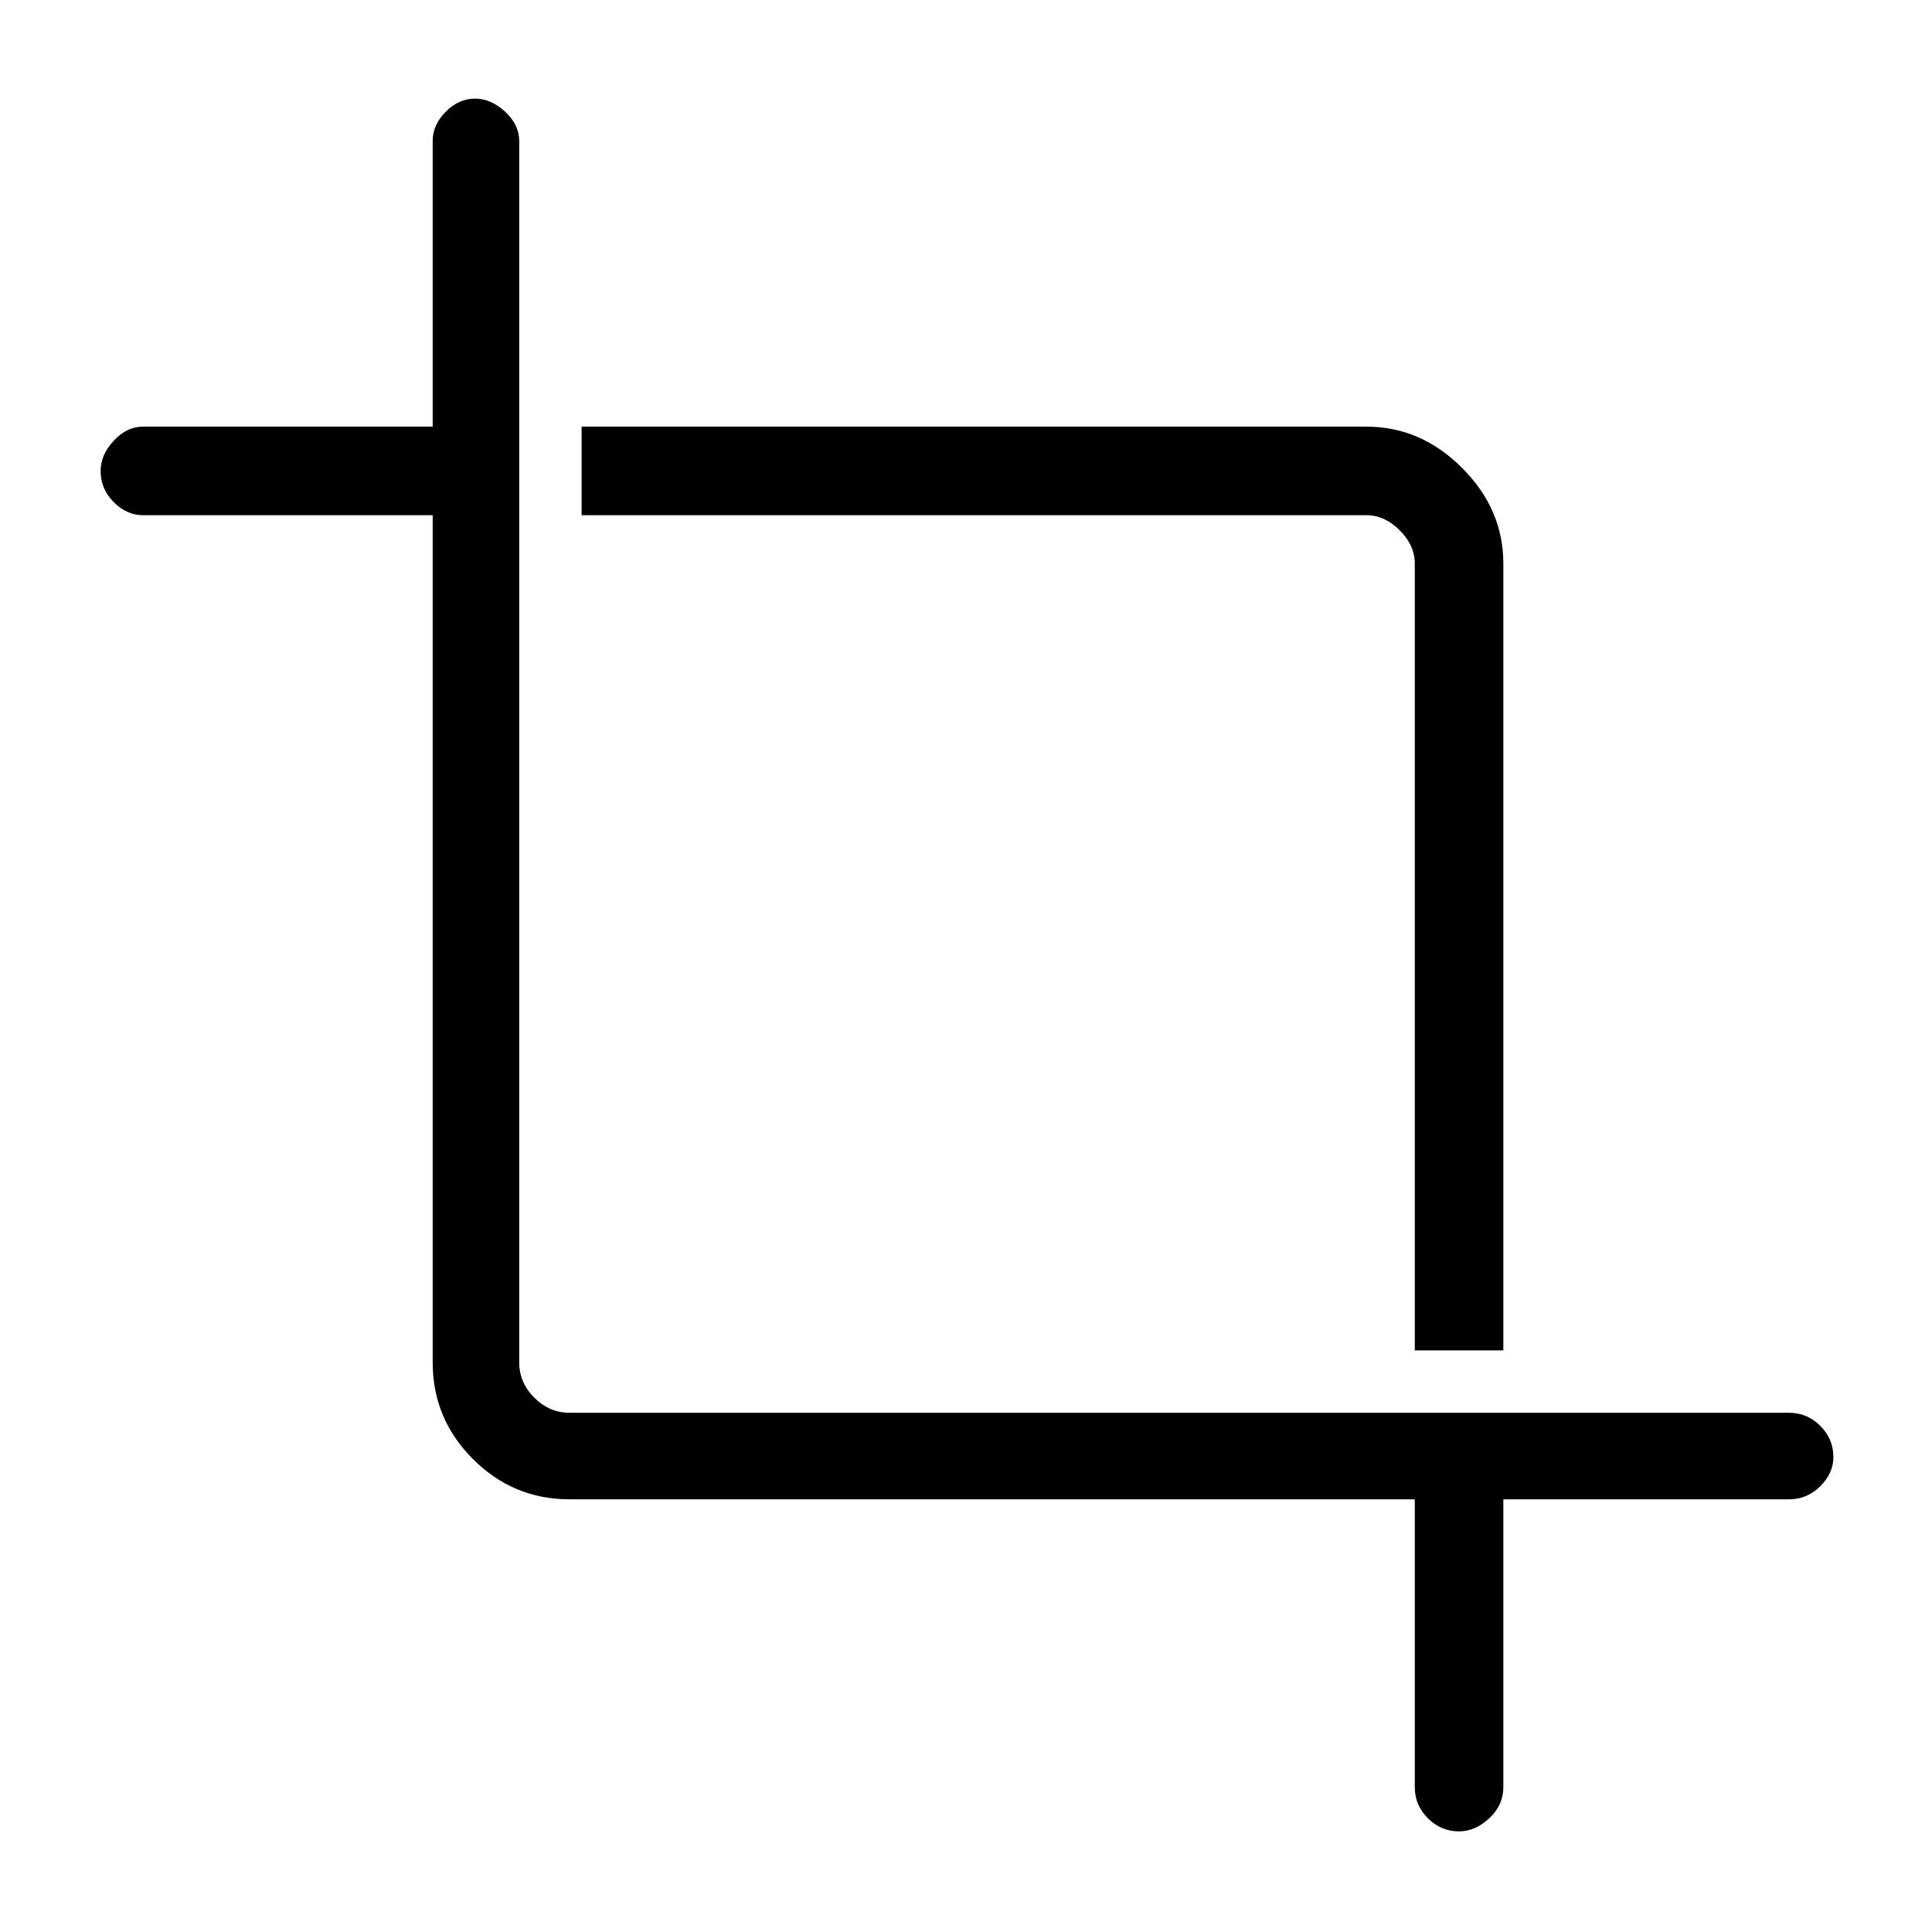 <svg xmlns="http://www.w3.org/2000/svg" height="48" width="48"><path d="M35.15 33.55V14Q35.15 13.55 34.775 13.175Q34.4 12.8 33.95 12.8H14.45V10.6H33.95Q35.3 10.6 36.325 11.625Q37.35 12.65 37.35 14V33.55ZM36.25 45.5Q35.8 45.5 35.475 45.175Q35.15 44.85 35.15 44.4V37.25H14.15Q12.75 37.25 11.75 36.25Q10.75 35.25 10.75 33.85V12.8H3.55Q3.15 12.8 2.825 12.475Q2.5 12.15 2.5 11.7Q2.5 11.3 2.825 10.95Q3.15 10.6 3.55 10.6H10.75V3.5Q10.75 3.1 11.075 2.775Q11.4 2.45 11.8 2.45Q12.2 2.45 12.55 2.775Q12.9 3.1 12.9 3.5V33.85Q12.9 34.35 13.275 34.725Q13.65 35.1 14.15 35.1H44.45Q44.9 35.1 45.225 35.425Q45.55 35.75 45.55 36.2Q45.55 36.6 45.225 36.925Q44.9 37.25 44.45 37.25H37.35V44.4Q37.35 44.85 37 45.175Q36.65 45.5 36.25 45.5Z"/></svg>